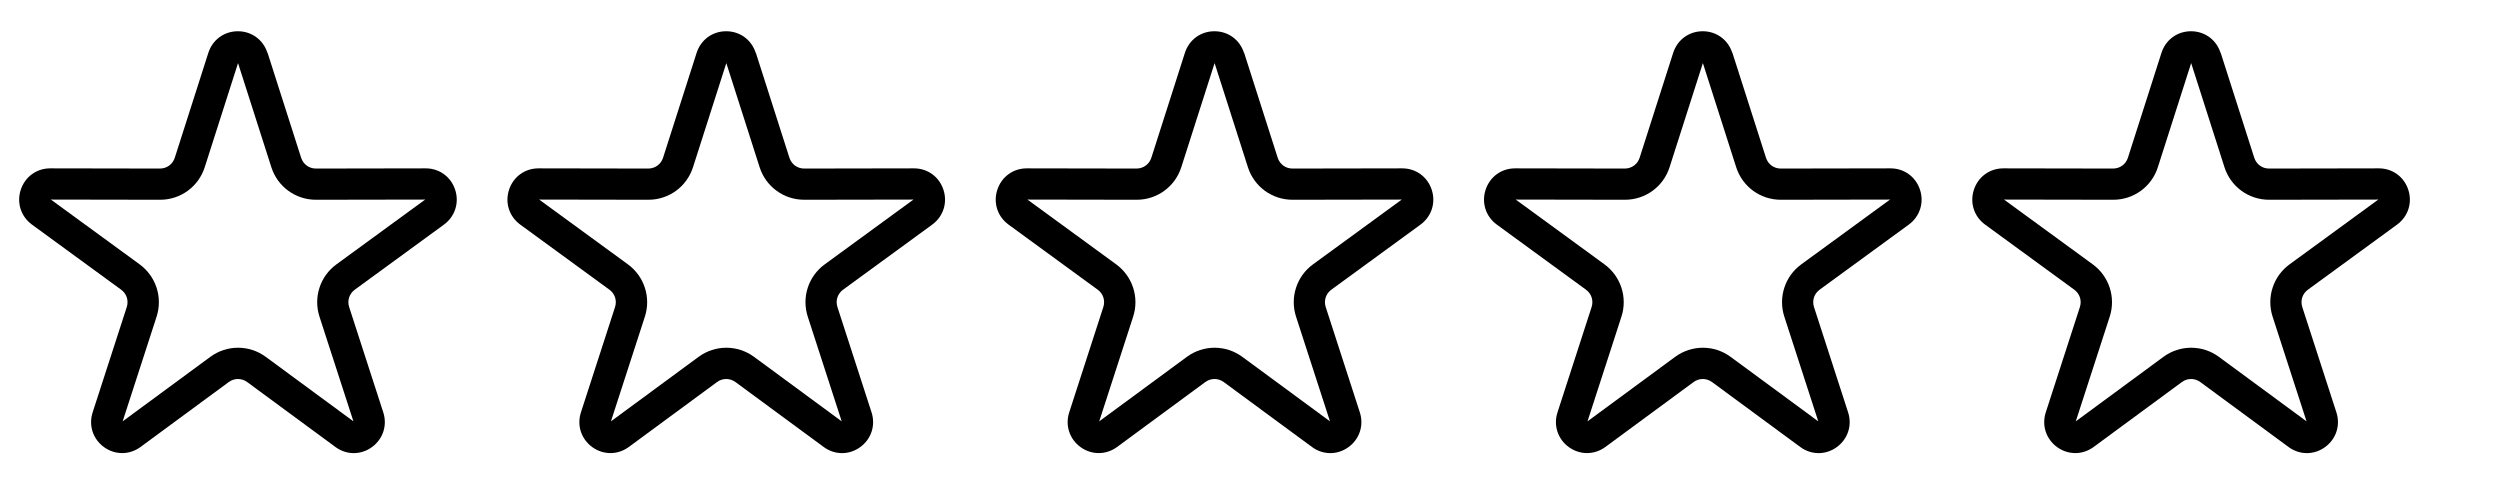 <?xml version="1.0" encoding="UTF-8"?><?xml-stylesheet type="text/css" href="../../css/styles.css" ?>
<!DOCTYPE svg PUBLIC "-//W3C//DTD SVG 1.1//EN" "http://www.w3.org/Graphics/SVG/1.1/DTD/svg11.dtd">
<svg xmlns="http://www.w3.org/2000/svg" xml:space="preserve" width="5120px" height="1024px" shape-rendering="geometricPrecision" text-rendering="geometricPrecision" image-rendering="optimizeQuality" fill-rule="evenodd" clip-rule="evenodd" viewBox="0 0 10240 10240" xmlns:xlink="http://www.w3.org/1999/xlink">
	<title>star icon</title>
	<desc>star icon from the IconExperience.com O-Collection. Copyright by INCORS GmbH (www.incors.com).</desc>
	<path id="curve0" class="starNoIconColor" d="M-15000 1082l687 2148c43,135 164,223 305,222l2245 -4c280,-1 518,172 605,439 87,267 -4,547 -230,713l-1825 1332c-114,83 -159,223 -116,357l698 2155c87,267 -5,548 -232,713 -227,165 -522,164 -748,-3l-1806 -1329c-115,-84 -265,-84 -379,0l-1806 1329c-226,166 -521,167 -748,3 -227,-165 -319,-446 -232,-713l698 -2155c43,-134 -2,-274 -116,-357l-1825 -1332c-226,-165 -317,-446 -230,-713 87,-267 325,-440 605,-439l2245 4c142,0 262,-88 305,-222l687 -2148c86,-268 324,-442 605,-442 281,0 519,174 605,442zm-605 210l-682 2132c-128,400 -496,668 -916,667l-2235 -4 1818 1327c335,245 475,677 347,1071l-695 2144 1794 -1320c340,-250 798,-250 1138,0l1794 1320 -695 -2144c-128,-395 12,-827 347,-1071l1818 -1327 -2235 4c-420,1 -788,-267 -916,-667l-682 -2132z"/>
		<path id="curve0" class="starNoIconColor" d="M-5000 1082l687 2148c43,135 164,223 305,222l2245 -4c280,-1 518,172 605,439 87,267 -4,547 -230,713l-1825 1332c-114,83 -159,223 -116,357l698 2155c87,267 -5,548 -232,713 -227,165 -522,164 -748,-3l-1806 -1329c-115,-84 -265,-84 -379,0l-1806 1329c-226,166 -521,167 -748,3 -227,-165 -319,-446 -232,-713l698 -2155c43,-134 -2,-274 -116,-357l-1825 -1332c-226,-165 -317,-446 -230,-713 87,-267 325,-440 605,-439l2245 4c142,0 262,-88 305,-222l687 -2148c86,-268 324,-442 605,-442 281,0 519,174 605,442zm-605 210l-682 2132c-128,400 -496,668 -916,667l-2235 -4 1818 1327c335,245 475,677 347,1071l-695 2144 1794 -1320c340,-250 798,-250 1138,0l1794 1320 -695 -2144c-128,-395 12,-827 347,-1071l1818 -1327 -2235 4c-420,1 -788,-267 -916,-667l-682 -2132z"/>
			<path id="curve0" class="starNoIconColor" d="M5000 1082l687 2148c43,135 164,223 305,222l2245 -4c280,-1 518,172 605,439 87,267 -4,547 -230,713l-1825 1332c-114,83 -159,223 -116,357l698 2155c87,267 -5,548 -232,713 -227,165 -522,164 -748,-3l-1806 -1329c-115,-84 -265,-84 -379,0l-1806 1329c-226,166 -521,167 -748,3 -227,-165 -319,-446 -232,-713l698 -2155c43,-134 -2,-274 -116,-357l-1825 -1332c-226,-165 -317,-446 -230,-713 87,-267 325,-440 605,-439l2245 4c142,0 262,-88 305,-222l687 -2148c86,-268 324,-442 605,-442 281,0 519,174 605,442zm-605 210l-682 2132c-128,400 -496,668 -916,667l-2235 -4 1818 1327c335,245 475,677 347,1071l-695 2144 1794 -1320c340,-250 798,-250 1138,0l1794 1320 -695 -2144c-128,-395 12,-827 347,-1071l1818 -1327 -2235 4c-420,1 -788,-267 -916,-667l-682 -2132z"/>
				<path id="curve0" class="starNoIconColor" d="M15000 1082l687 2148c43,135 164,223 305,222l2245 -4c280,-1 518,172 605,439 87,267 -4,547 -230,713l-1825 1332c-114,83 -159,223 -116,357l698 2155c87,267 -5,548 -232,713 -227,165 -522,164 -748,-3l-1806 -1329c-115,-84 -265,-84 -379,0l-1806 1329c-226,166 -521,167 -748,3 -227,-165 -319,-446 -232,-713l698 -2155c43,-134 -2,-274 -116,-357l-1825 -1332c-226,-165 -317,-446 -230,-713 87,-267 325,-440 605,-439l2245 4c142,0 262,-88 305,-222l687 -2148c86,-268 324,-442 605,-442 281,0 519,174 605,442zm-605 210l-682 2132c-128,400 -496,668 -916,667l-2235 -4 1818 1327c335,245 475,677 347,1071l-695 2144 1794 -1320c340,-250 798,-250 1138,0l1794 1320 -695 -2144c-128,-395 12,-827 347,-1071l1818 -1327 -2235 4c-420,1 -788,-267 -916,-667l-682 -2132z"/>
					<path id="curve0" class="starNoIconColor" d="M25000 1082l687 2148c43,135 164,223 305,222l2245 -4c280,-1 518,172 605,439 87,267 -4,547 -230,713l-1825 1332c-114,83 -159,223 -116,357l698 2155c87,267 -5,548 -232,713 -227,165 -522,164 -748,-3l-1806 -1329c-115,-84 -265,-84 -379,0l-1806 1329c-226,166 -521,167 -748,3 -227,-165 -319,-446 -232,-713l698 -2155c43,-134 -2,-274 -116,-357l-1825 -1332c-226,-165 -317,-446 -230,-713 87,-267 325,-440 605,-439l2245 4c142,0 262,-88 305,-222l687 -2148c86,-268 324,-442 605,-442 281,0 519,174 605,442zm-605 210l-682 2132c-128,400 -496,668 -916,667l-2235 -4 1818 1327c335,245 475,677 347,1071l-695 2144 1794 -1320c340,-250 798,-250 1138,0l1794 1320 -695 -2144c-128,-395 12,-827 347,-1071l1818 -1327 -2235 4c-420,1 -788,-267 -916,-667l-682 -2132z"/>
</svg>

